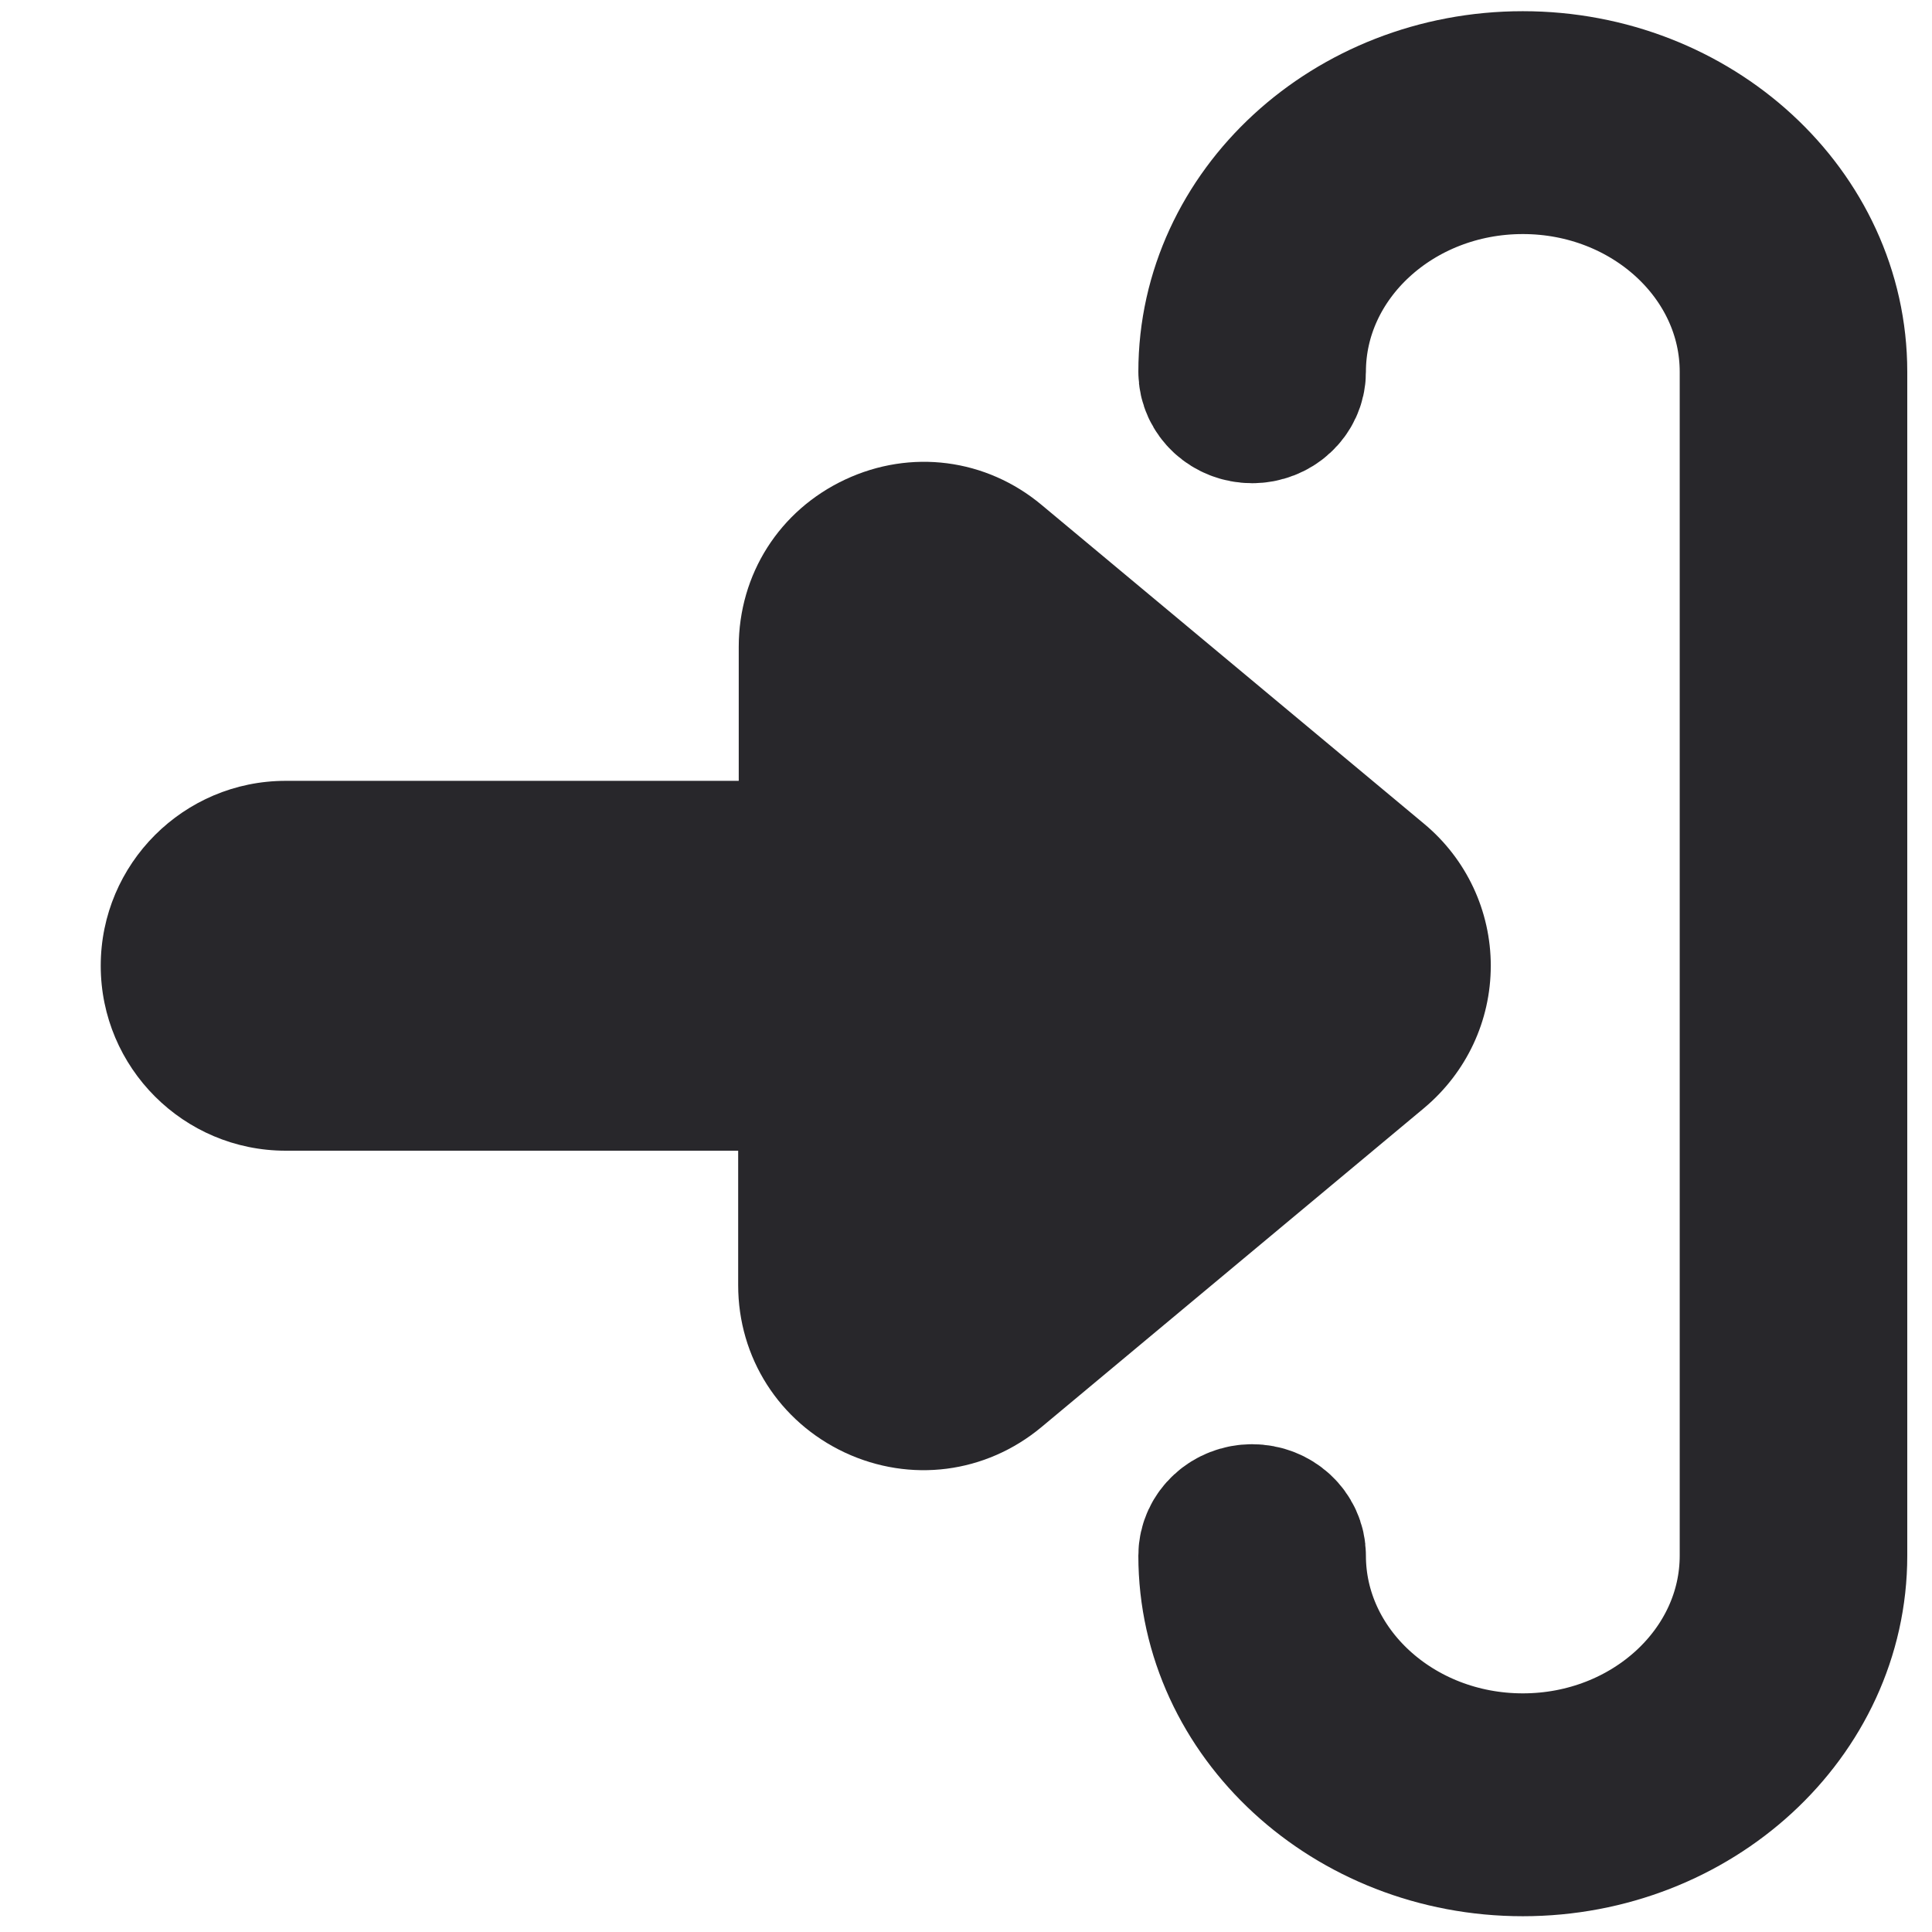 <?xml version="1.0" encoding="UTF-8"?>
<svg class="" enable-background="new 0 0 512 512" version="1.1" viewBox="0 0 512 512" xml:space="preserve" xmlns="http://www.w3.org/2000/svg"><g transform="rotate(180,256,256)" fill="#28272b"><path class="" d="m108.44 40.902c35.244 0 63.921 26.395 63.921 58.835 0 3.974 3.498 7.191 7.812 7.191 4.314 0 7.812-3.216 7.812-7.191 0-40.367-35.683-73.215-79.544-73.215-43.861 0-79.546 32.847-79.546 73.215v313.74c0 40.367 35.683 73.215 79.544 73.215 43.861 0 79.544-32.847 79.544-73.215 0-3.974-3.498-7.191-7.812-7.191s-7.812 3.216-7.812 7.191c0 32.44-28.676 58.835-63.921 58.835-35.244 0-63.921-26.395-63.921-58.835v-313.74c2e-3 -32.44 28.678-58.835 63.923-58.835z" stroke="#28272b" stroke-width="44.682" data-original="#000000"/><path class="" d="m116.93 256.06c0-14.601 6.447-28.271 17.631-37.668l101.43-84.579c14.834-12.349 34.795-14.835 52.114-6.757 17.397 8.155 28.271 25.164 28.271 44.348v35.649h119.92c27.028 0 49.008 21.98 49.008 49.008s-21.98 49.008-49.008 49.008h-120.07v35.494c0 19.261-10.795 36.193-28.193 44.348-17.397 8.155-37.358 5.592-52.114-6.757l-101.36-84.501c-11.185-9.323-17.632-23.07-17.632-37.593z" data-original="#000000"/></g></svg>

